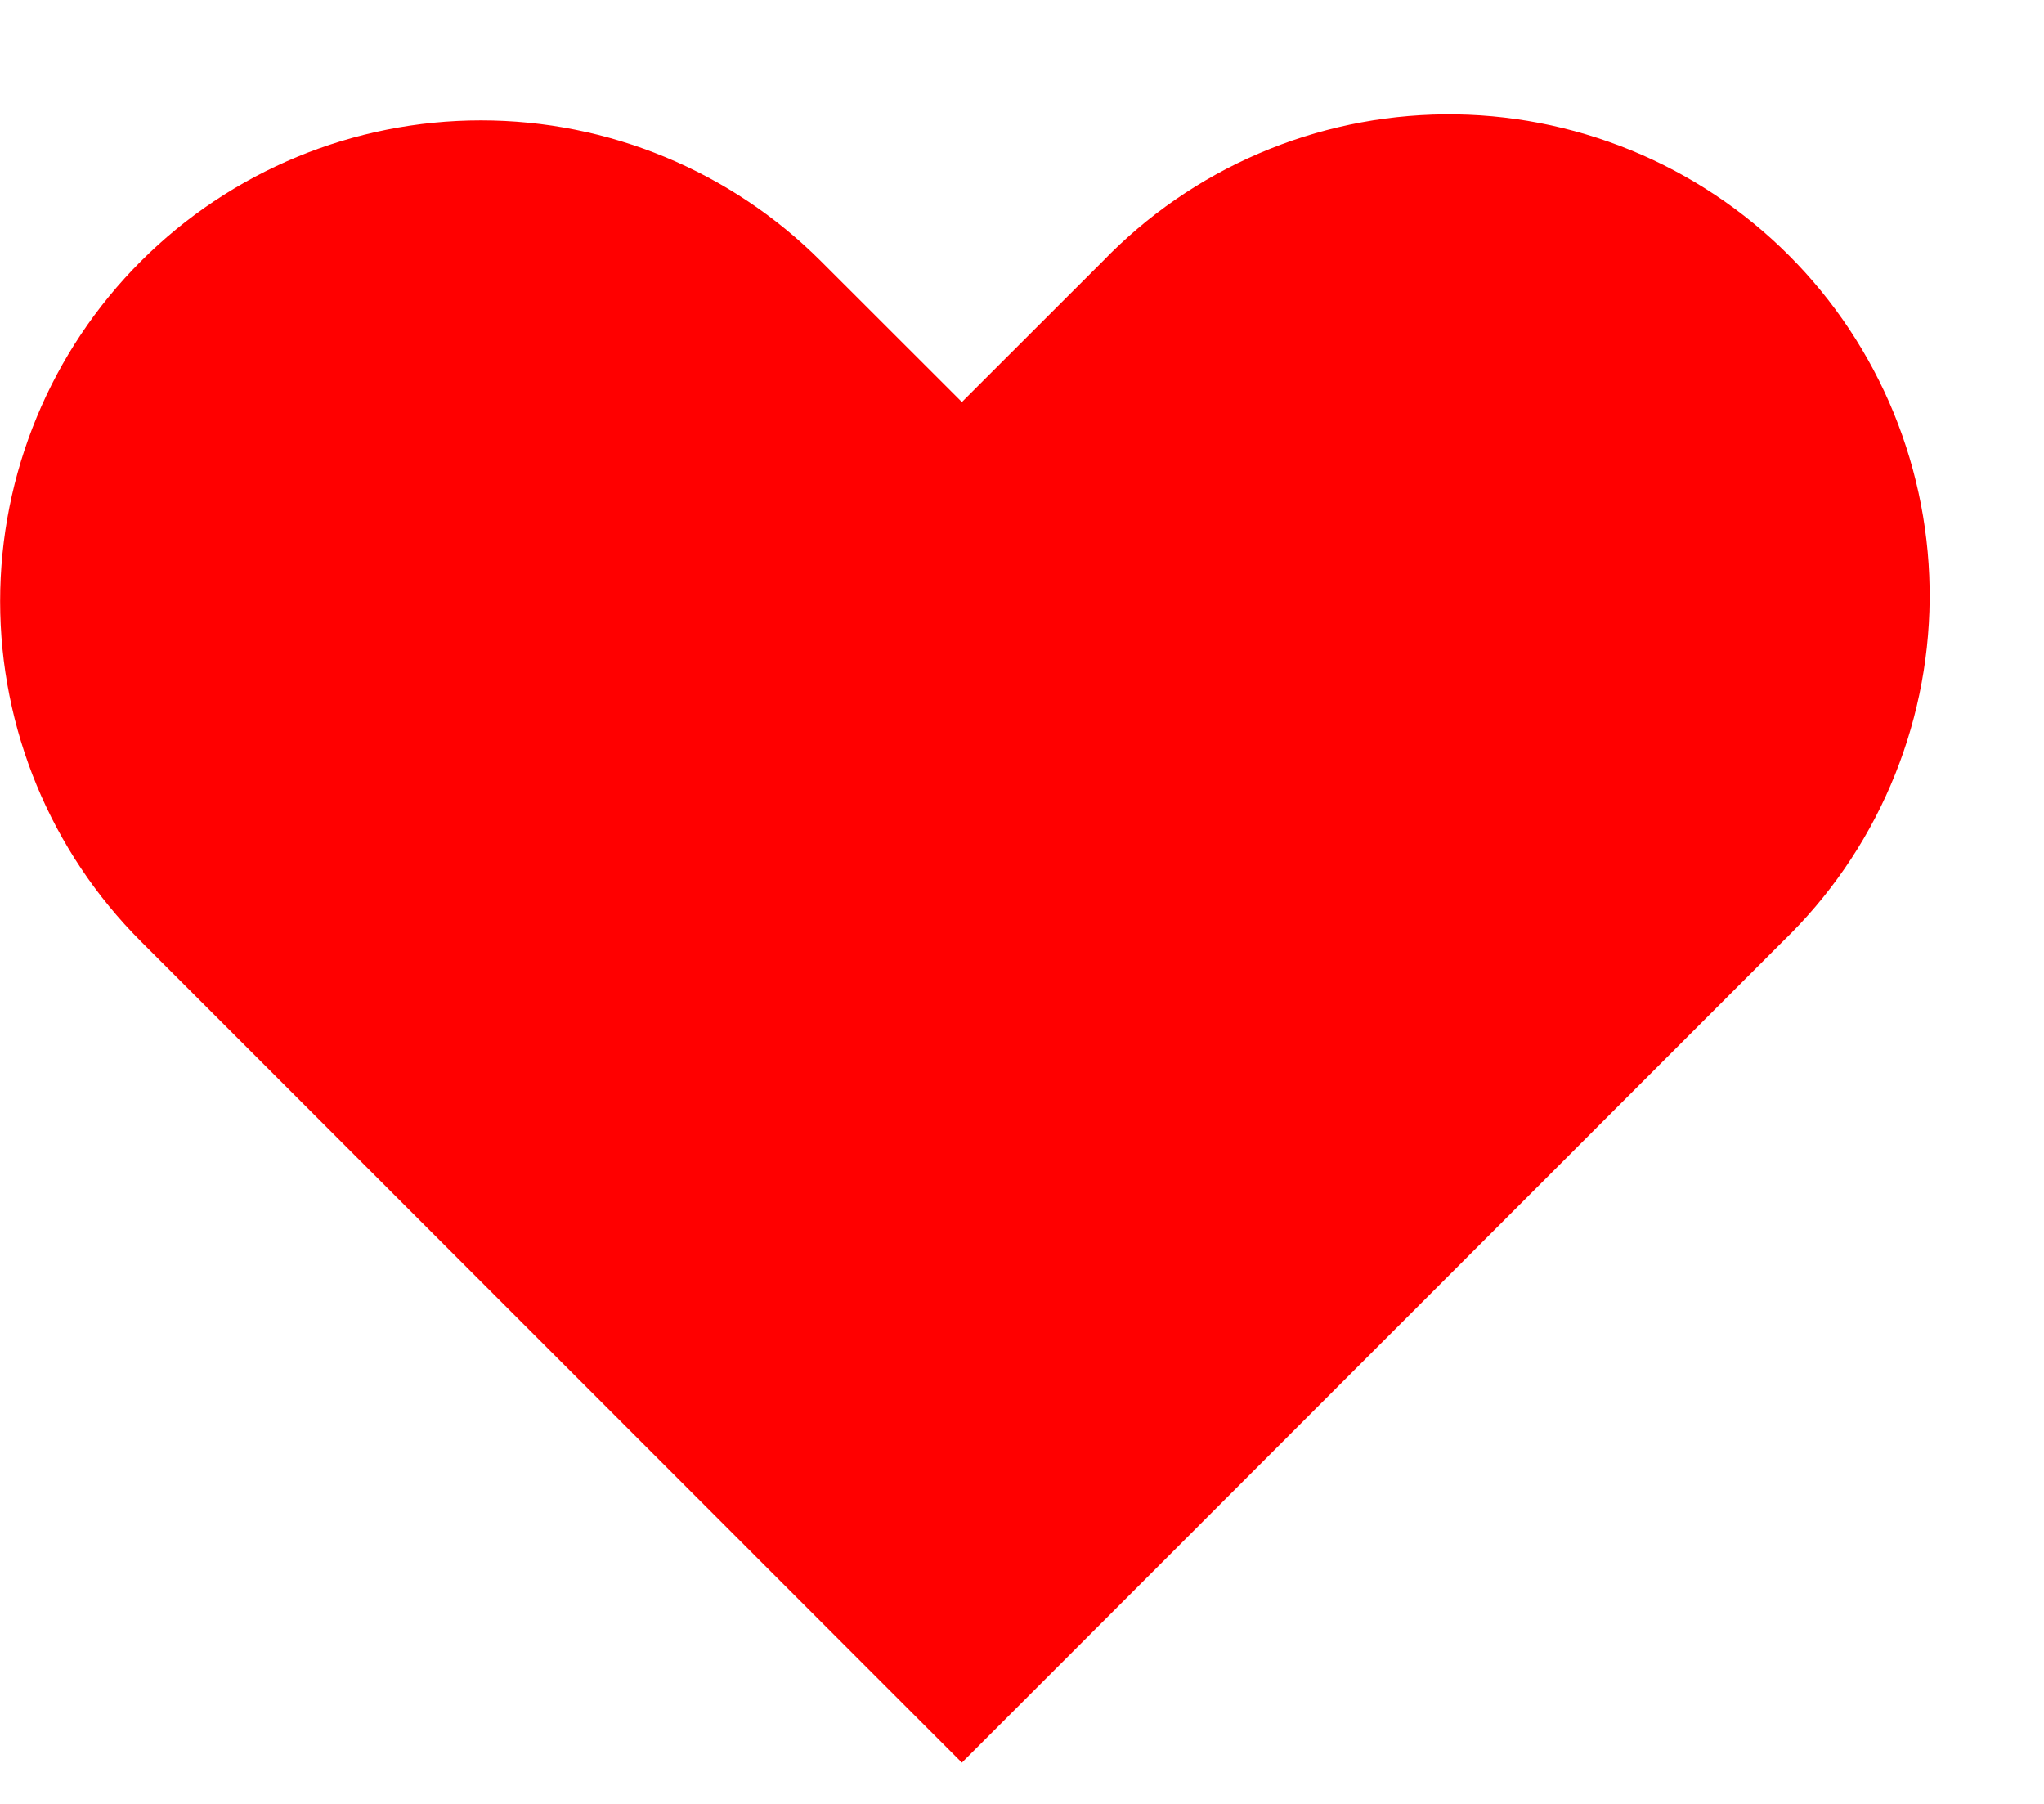 <svg width="17" height="15" viewBox="0 0 17 15" fill="none" xmlns="http://www.w3.org/2000/svg">
<path fill-rule="evenodd" clip-rule="evenodd" d="M1.172 2.172C1.922 1.422 2.939 1.001 4 1.001C5.061 1.001 6.078 1.422 6.828 2.172L8 3.343L9.172 2.172C9.541 1.79 9.982 1.485 10.47 1.276C10.958 1.066 11.483 0.956 12.014 0.951C12.545 0.946 13.072 1.048 13.564 1.249C14.055 1.45 14.502 1.747 14.877 2.122C15.253 2.498 15.55 2.945 15.751 3.436C15.952 3.928 16.053 4.454 16.049 4.986C16.044 5.517 15.934 6.042 15.724 6.53C15.515 7.018 15.21 7.459 14.828 7.828L8 14.657L1.172 7.828C0.422 7.078 0.001 6.061 0.001 5C0.001 3.939 0.422 2.922 1.172 2.172Z" fill="#FF0000"/>
</svg>
